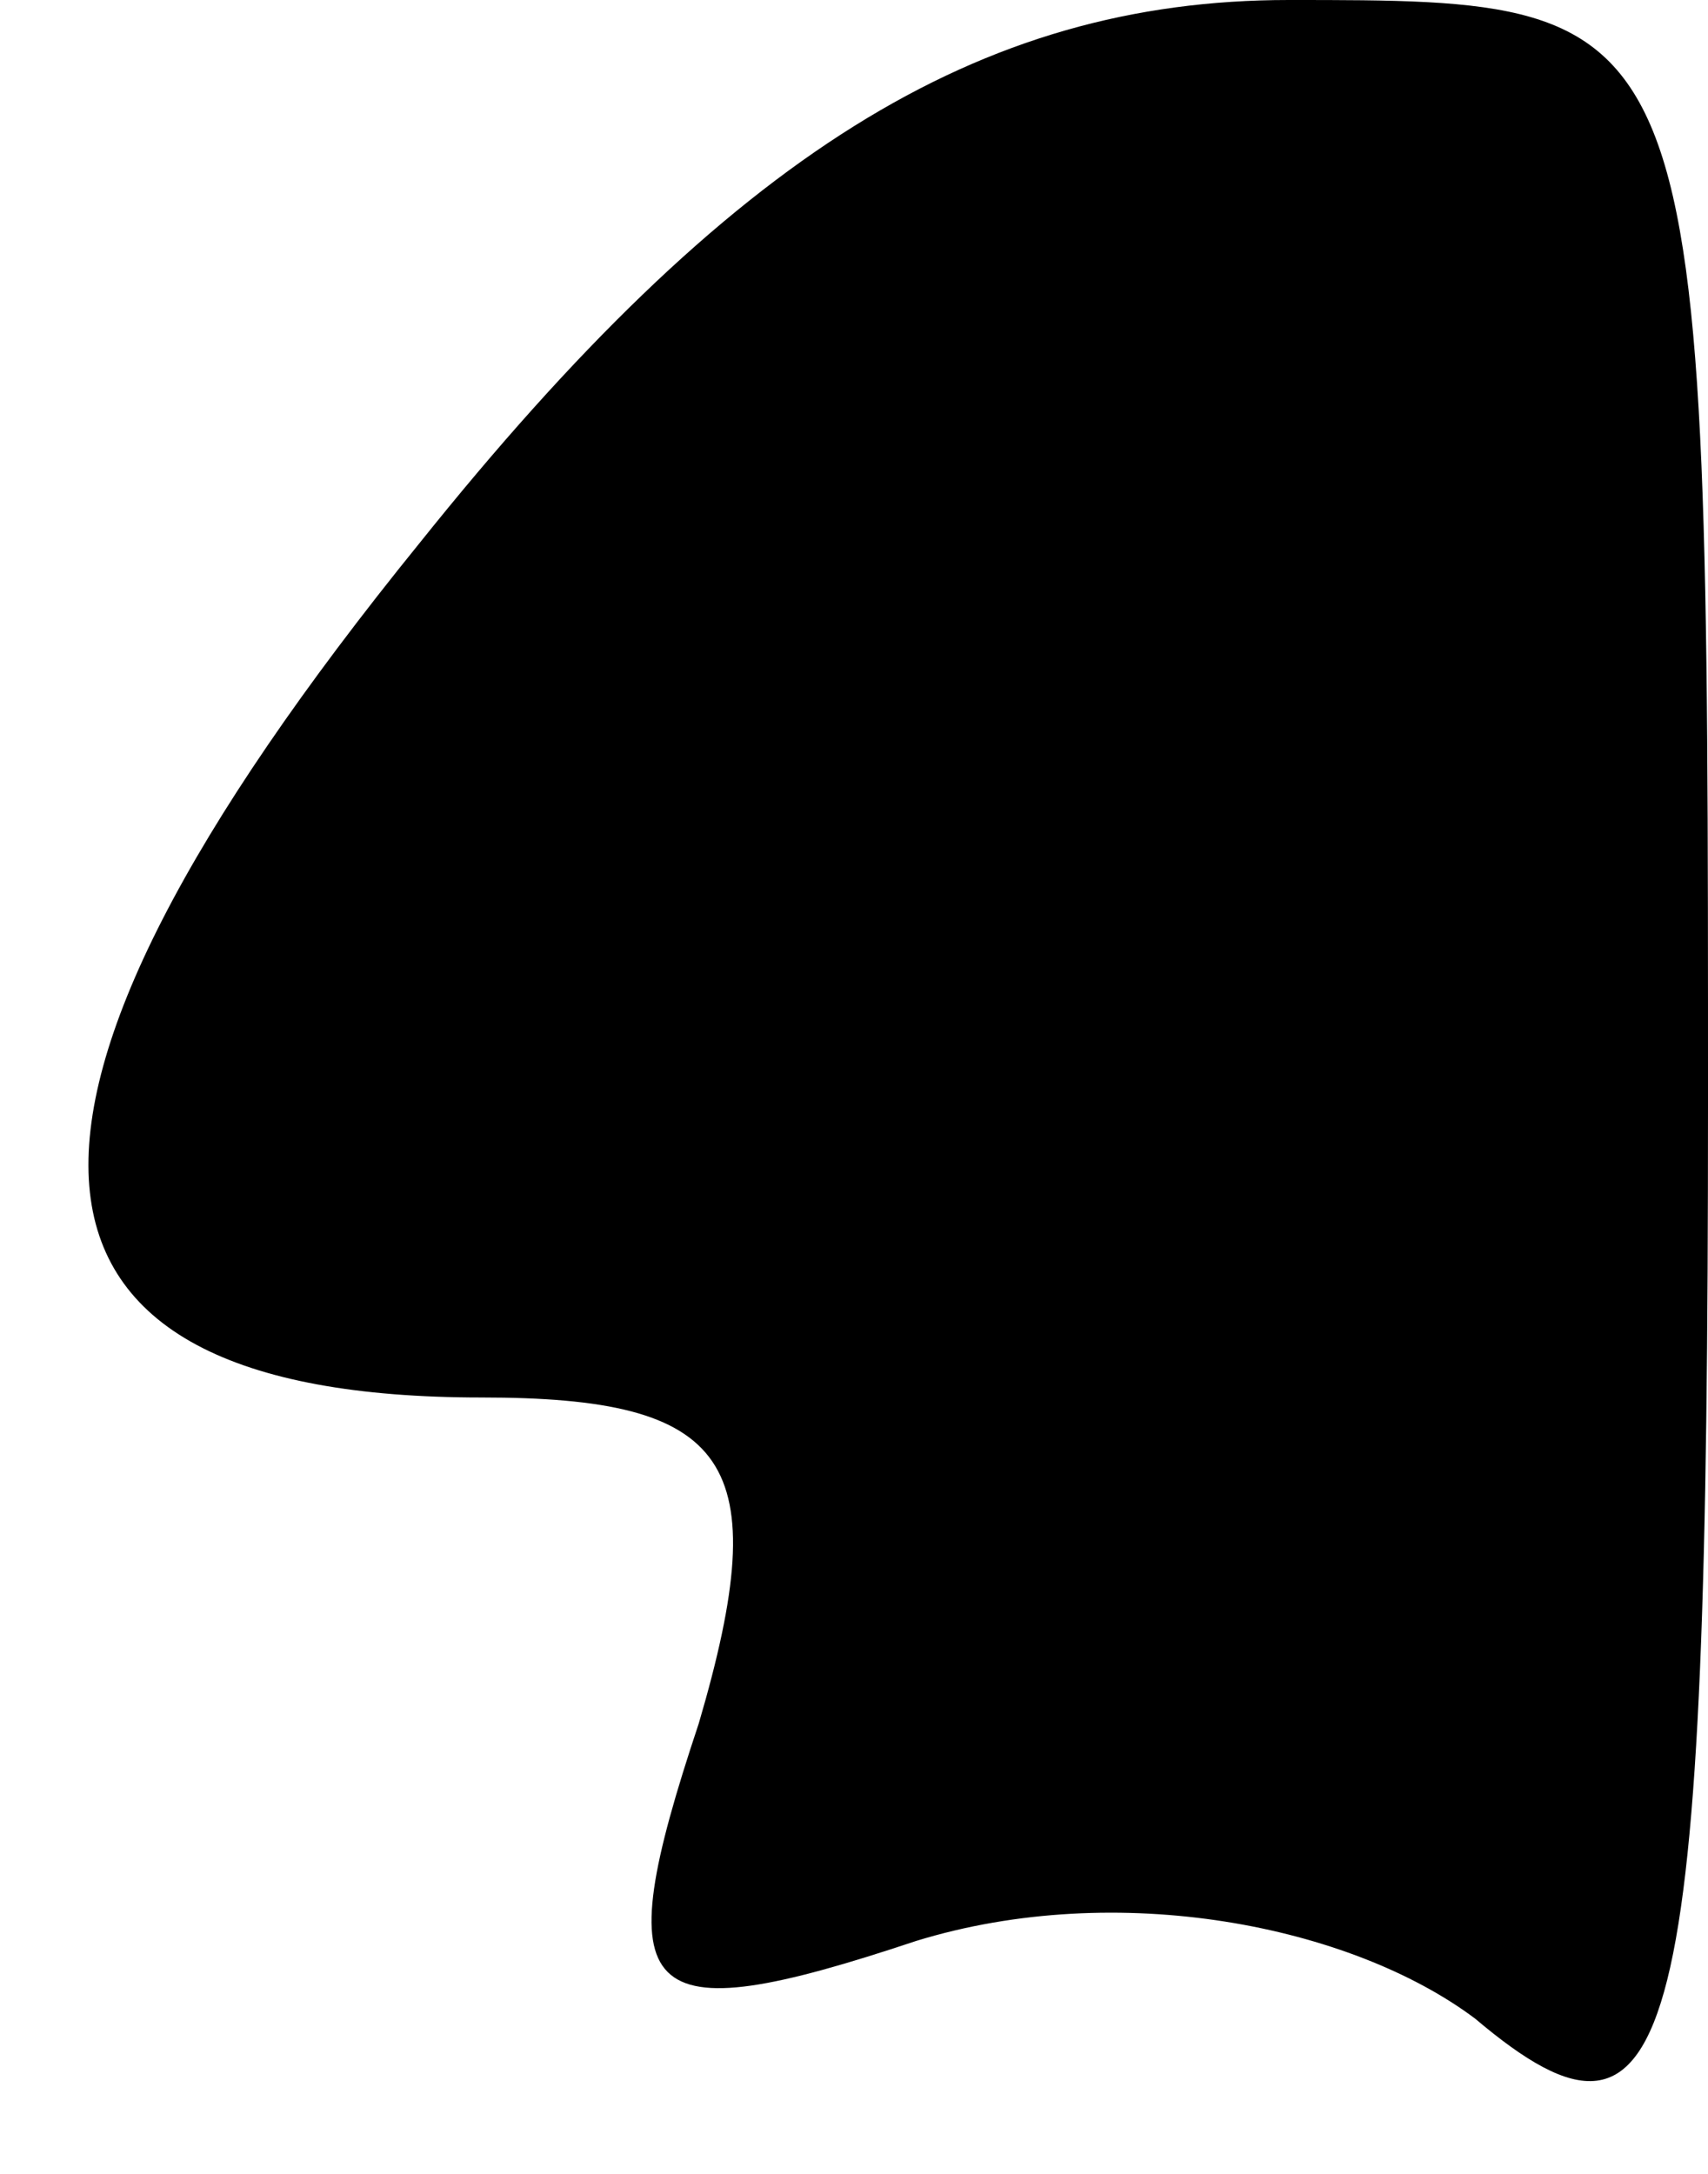 <?xml version="1.0" standalone="no"?>
<!DOCTYPE svg PUBLIC "-//W3C//DTD SVG 20010904//EN"
 "http://www.w3.org/TR/2001/REC-SVG-20010904/DTD/svg10.dtd">
<svg version="1.0" xmlns="http://www.w3.org/2000/svg"
 width="11pt" height="14pt" viewBox="0 0 11 14"
 preserveAspectRatio="xMidYMid meet">
<g transform="translate(0,14) scale(0.1,-0.1)"
fill="#000000" stroke="none">
<path fill="#000000" stroke="none" d="M27 105 c-30 -37 -28 -55 4 -55 16 0
19 -4 14 -21 -6 -18 -4 -20 14 -14 13 4 28 1 36 -5 13 -11 15 -2 15 59 0 71 0
71 -27 71 -20 0 -36 -10 -56 -35z"/>
</g>
</svg>
